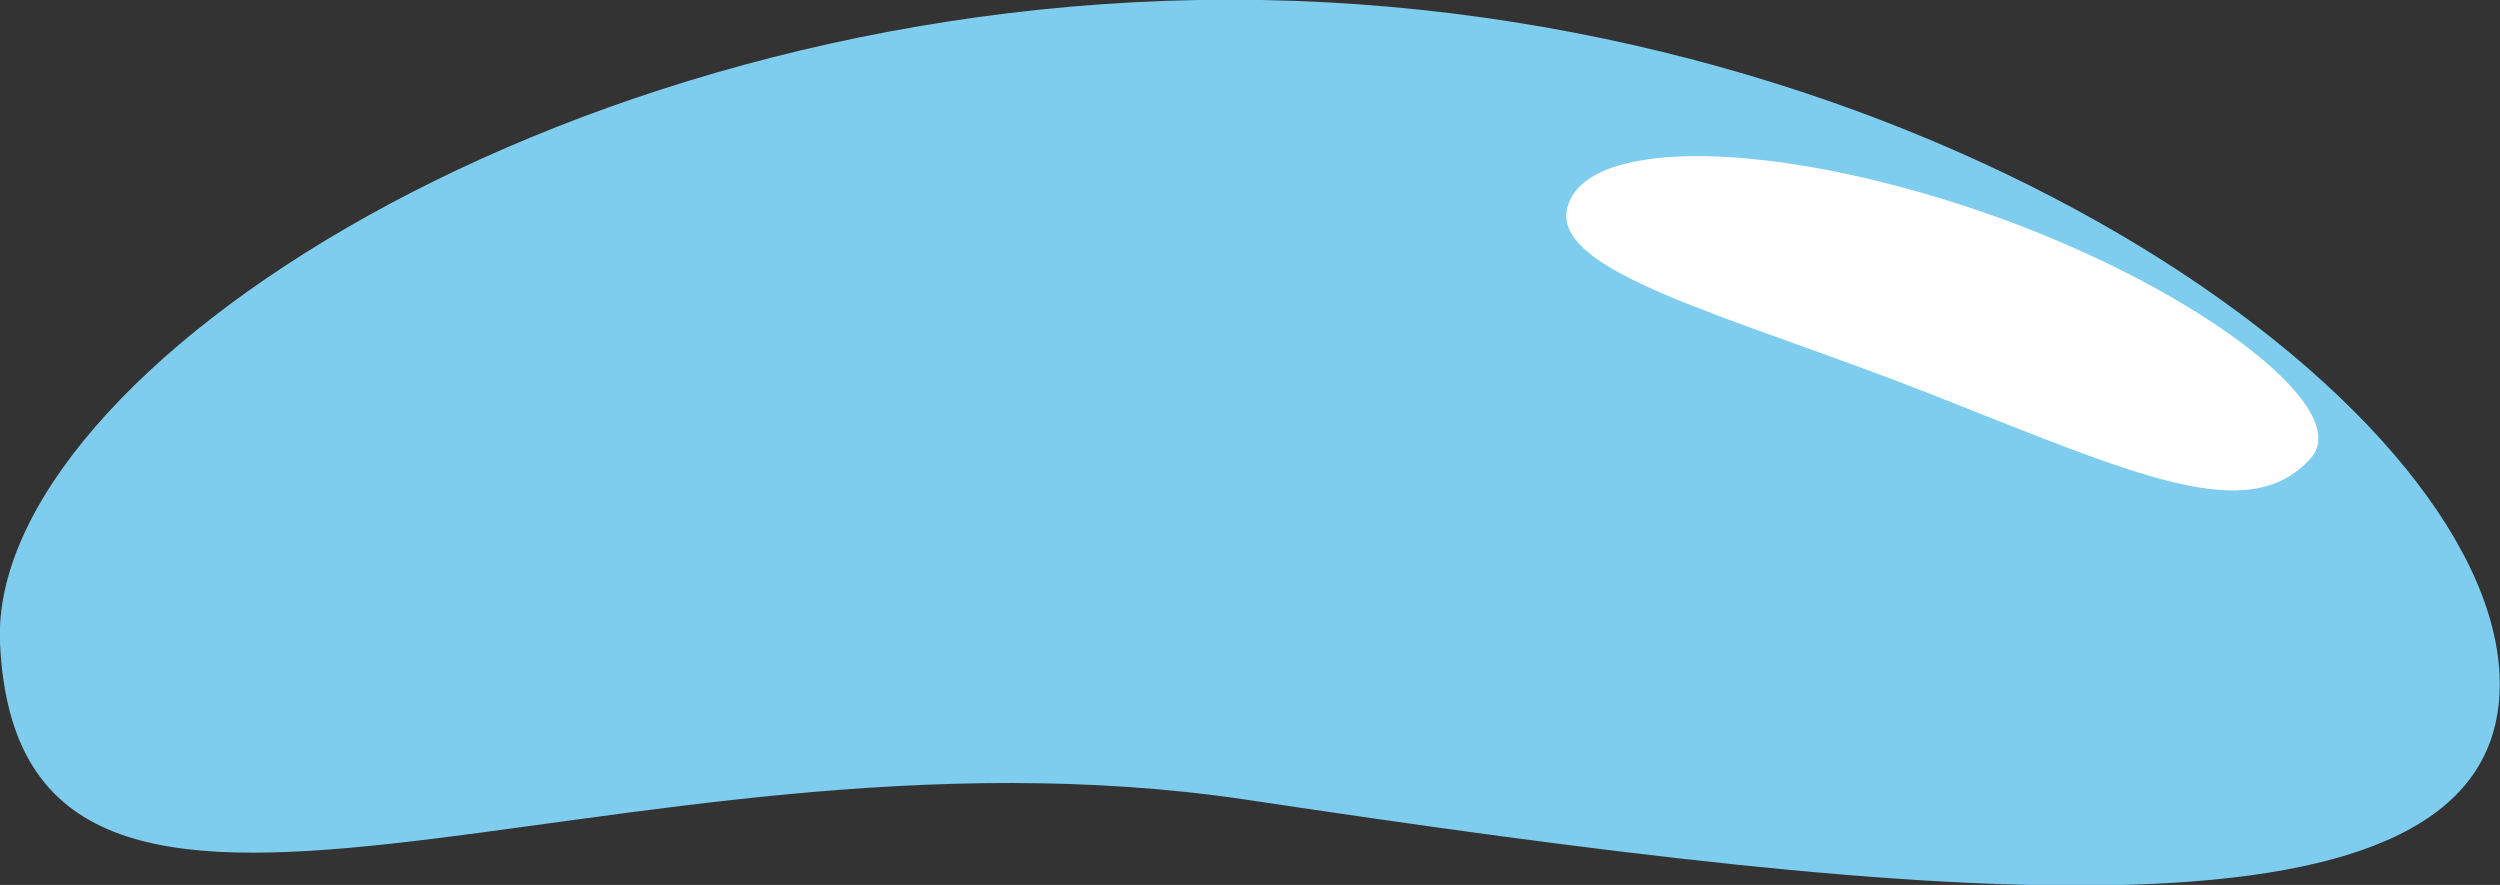 <svg id="Layer_1" data-name="Layer 1" xmlns="http://www.w3.org/2000/svg" viewBox="0 0 82.89 29.34"><rect x="0" y="0" width="82.89" height="29.34" fill="#333333" stroke="none"/><defs><style>.cls-1{fill:#7ecdee;}.cls-2{fill:#fff;}</style></defs><path class="cls-1" d="M82.88,22.8c-.16,9-18.5,7.18-41.52,3.72C20.27,23.36.63,35.28,0,21.31-.39,12.36,19-.4,41.83,0S83.05,13.83,82.88,22.8Z"/><path class="cls-2" d="M76.61,15.2c-2.06,2.28-5.74.57-12.61-2.14C57.31,10.43,51.22,9,52,6.77S58.85,4.68,65.65,7,78.16,13.48,76.61,15.2Z"/></svg>